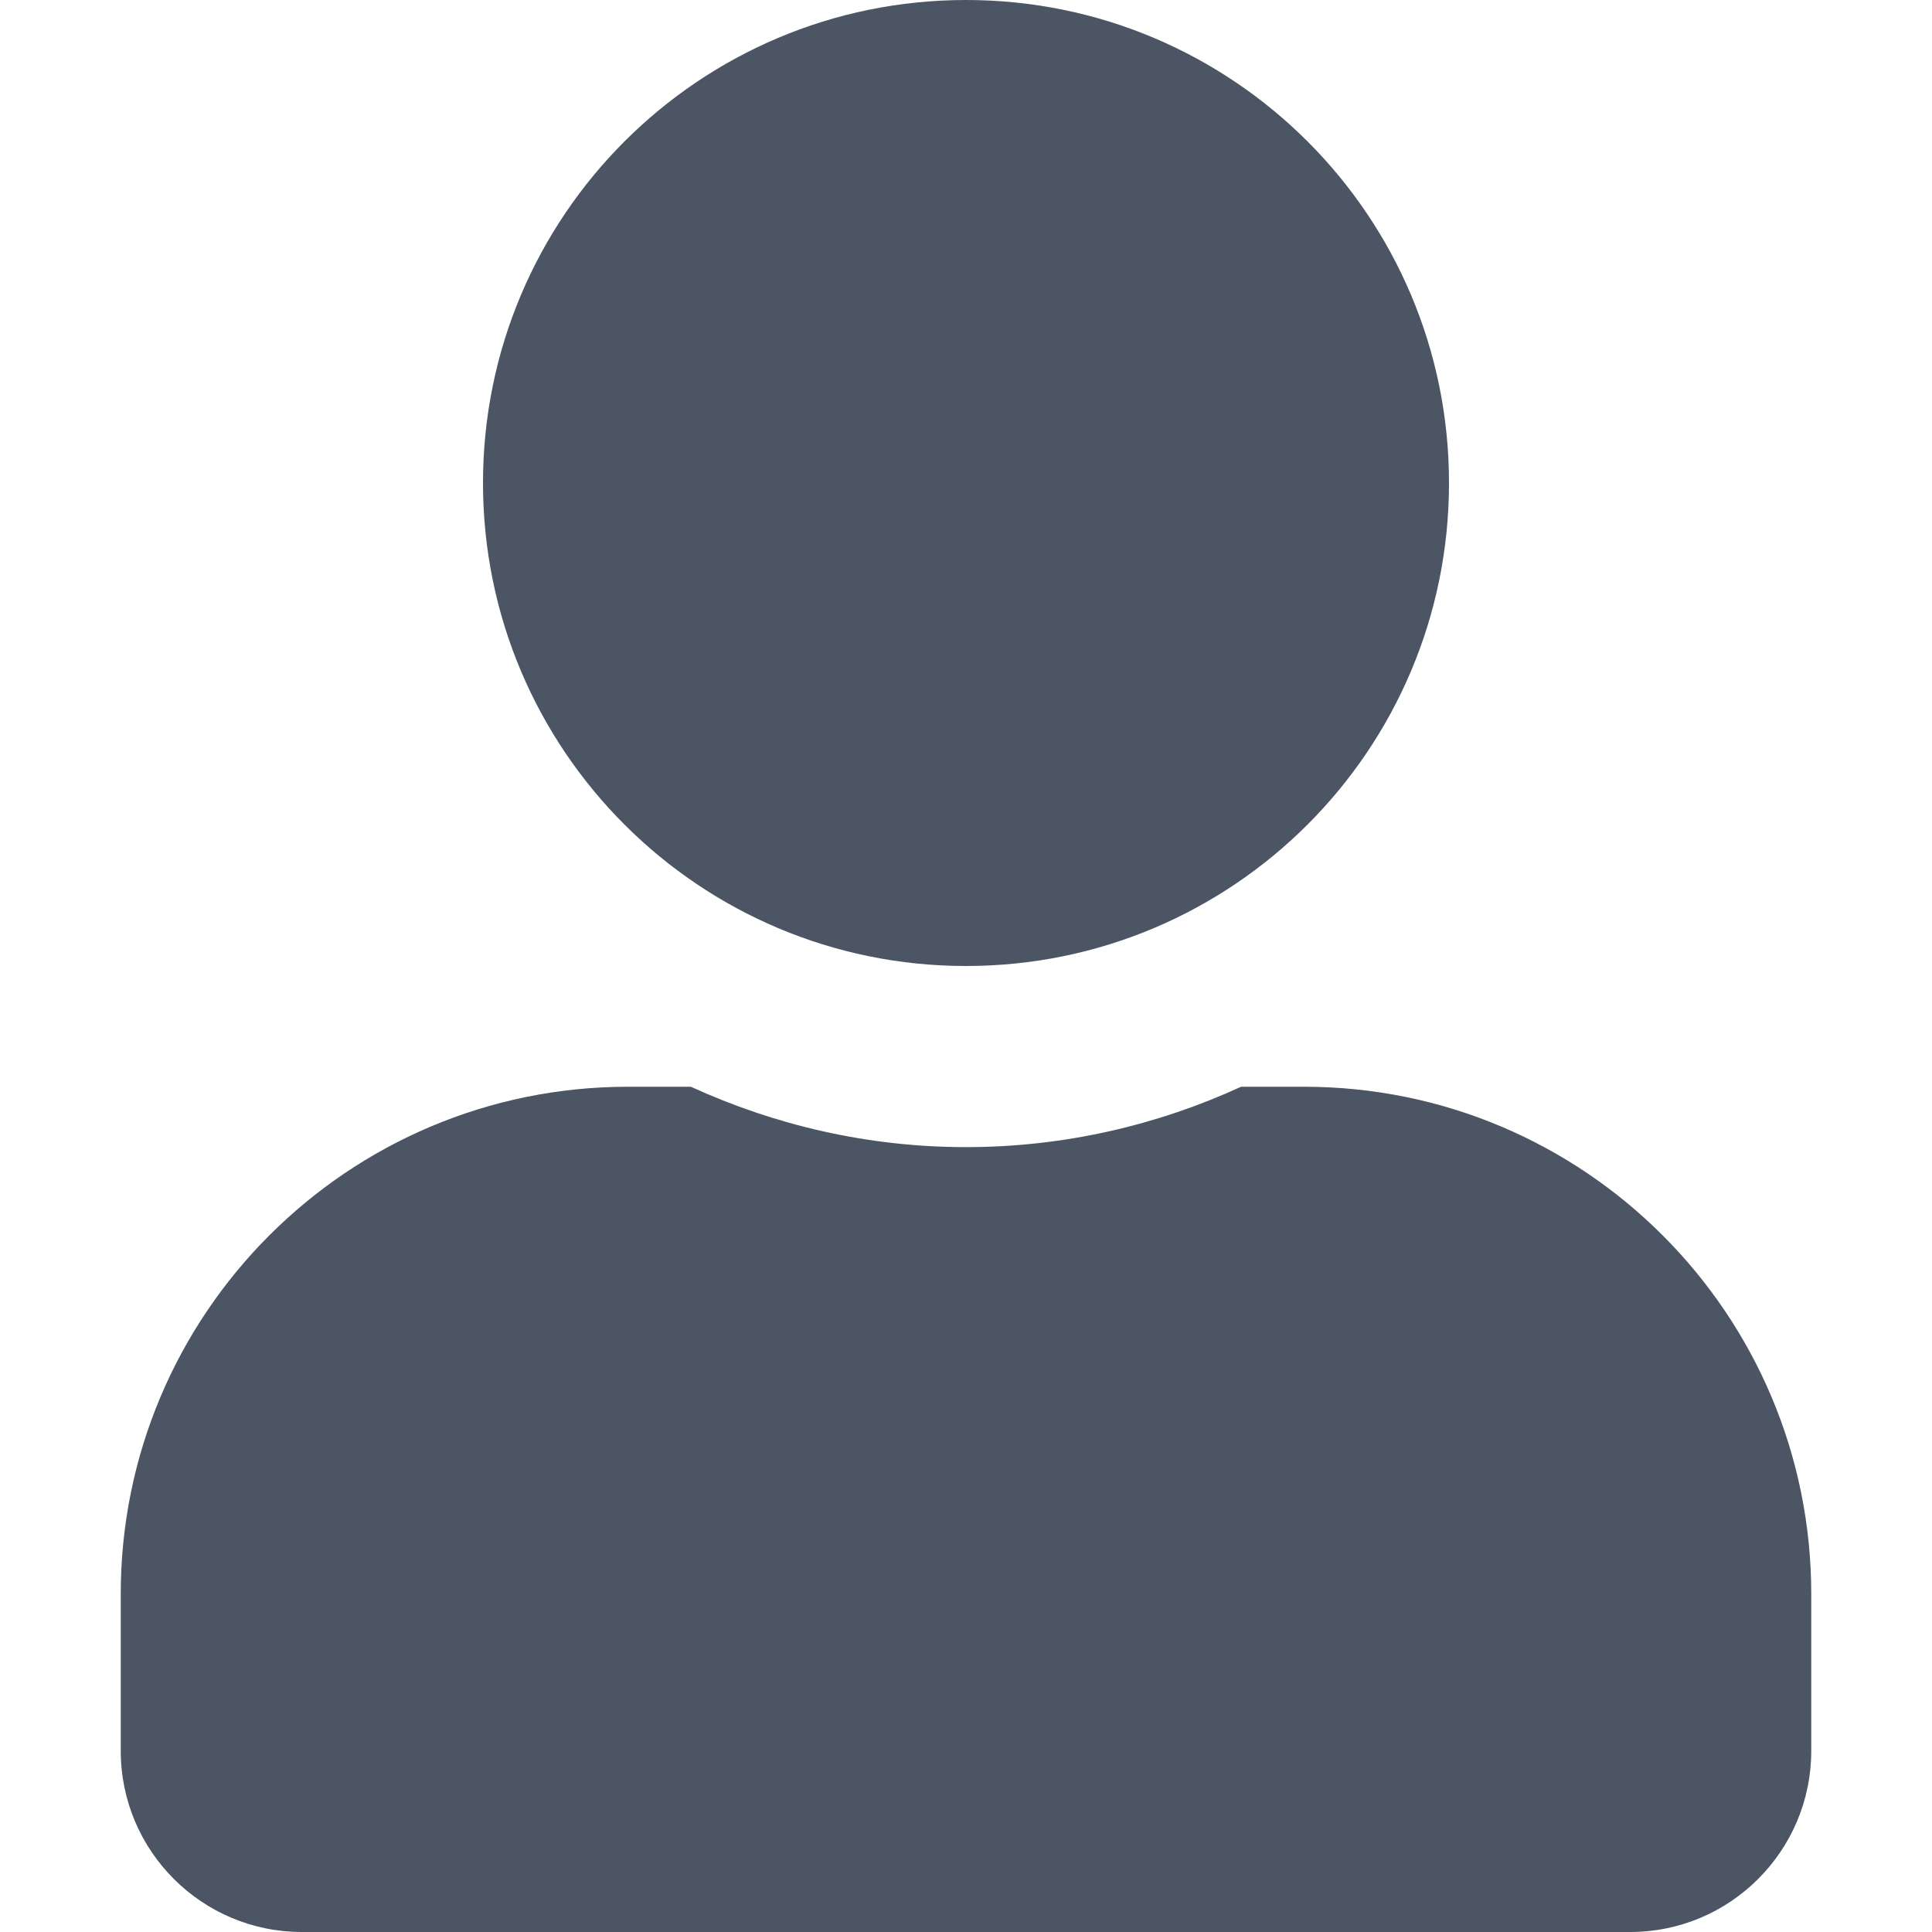 <?xml version="1.0" encoding="utf-8" ?>
<svg xmlns="http://www.w3.org/2000/svg" xmlns:xlink="http://www.w3.org/1999/xlink" width="20" height="20" viewBox="0 0 20 20">
	<defs>
		<clipPath id="clipPath5356244865">
			<path d="M0 0L20 0L20 20L0 20L0 0Z" fill-rule="nonzero" transform="matrix(1 0 0 1 0 0)"/>
		</clipPath>
	</defs>
	<g clip-path="url(#clipPath5356244865)">
		<defs>
			<clipPath id="clipPath9202762109">
				<path d="M0 0L20 0L20 20L0 20L0 0Z" fill-rule="nonzero" transform="matrix(1 0 0 1 -0 -0)"/>
			</clipPath>
		</defs>
		<g clip-path="url(#clipPath9202762109)">
			<path d="M8.75 10C11.512 10 13.75 7.762 13.75 5C13.75 2.238 11.512 0 8.75 0C5.988 0 3.75 2.238 3.75 5C3.75 7.762 5.988 10 8.75 10ZM12.25 11.25L11.598 11.25C10.73 11.648 9.766 11.875 8.75 11.875C7.734 11.875 6.773 11.648 5.902 11.25L5.25 11.25C2.352 11.25 0 13.602 0 16.5L0 18.125C0 19.16 0.84 20 1.875 20L15.625 20C16.66 20 17.5 19.16 17.5 18.125L17.5 16.5C17.5 13.602 15.148 11.25 12.25 11.25Z" fill-rule="nonzero" transform="matrix(1 0 0 1 1.25 0)" fill="rgb(75, 85, 99)"/>
		</g>
	</g>
</svg>
